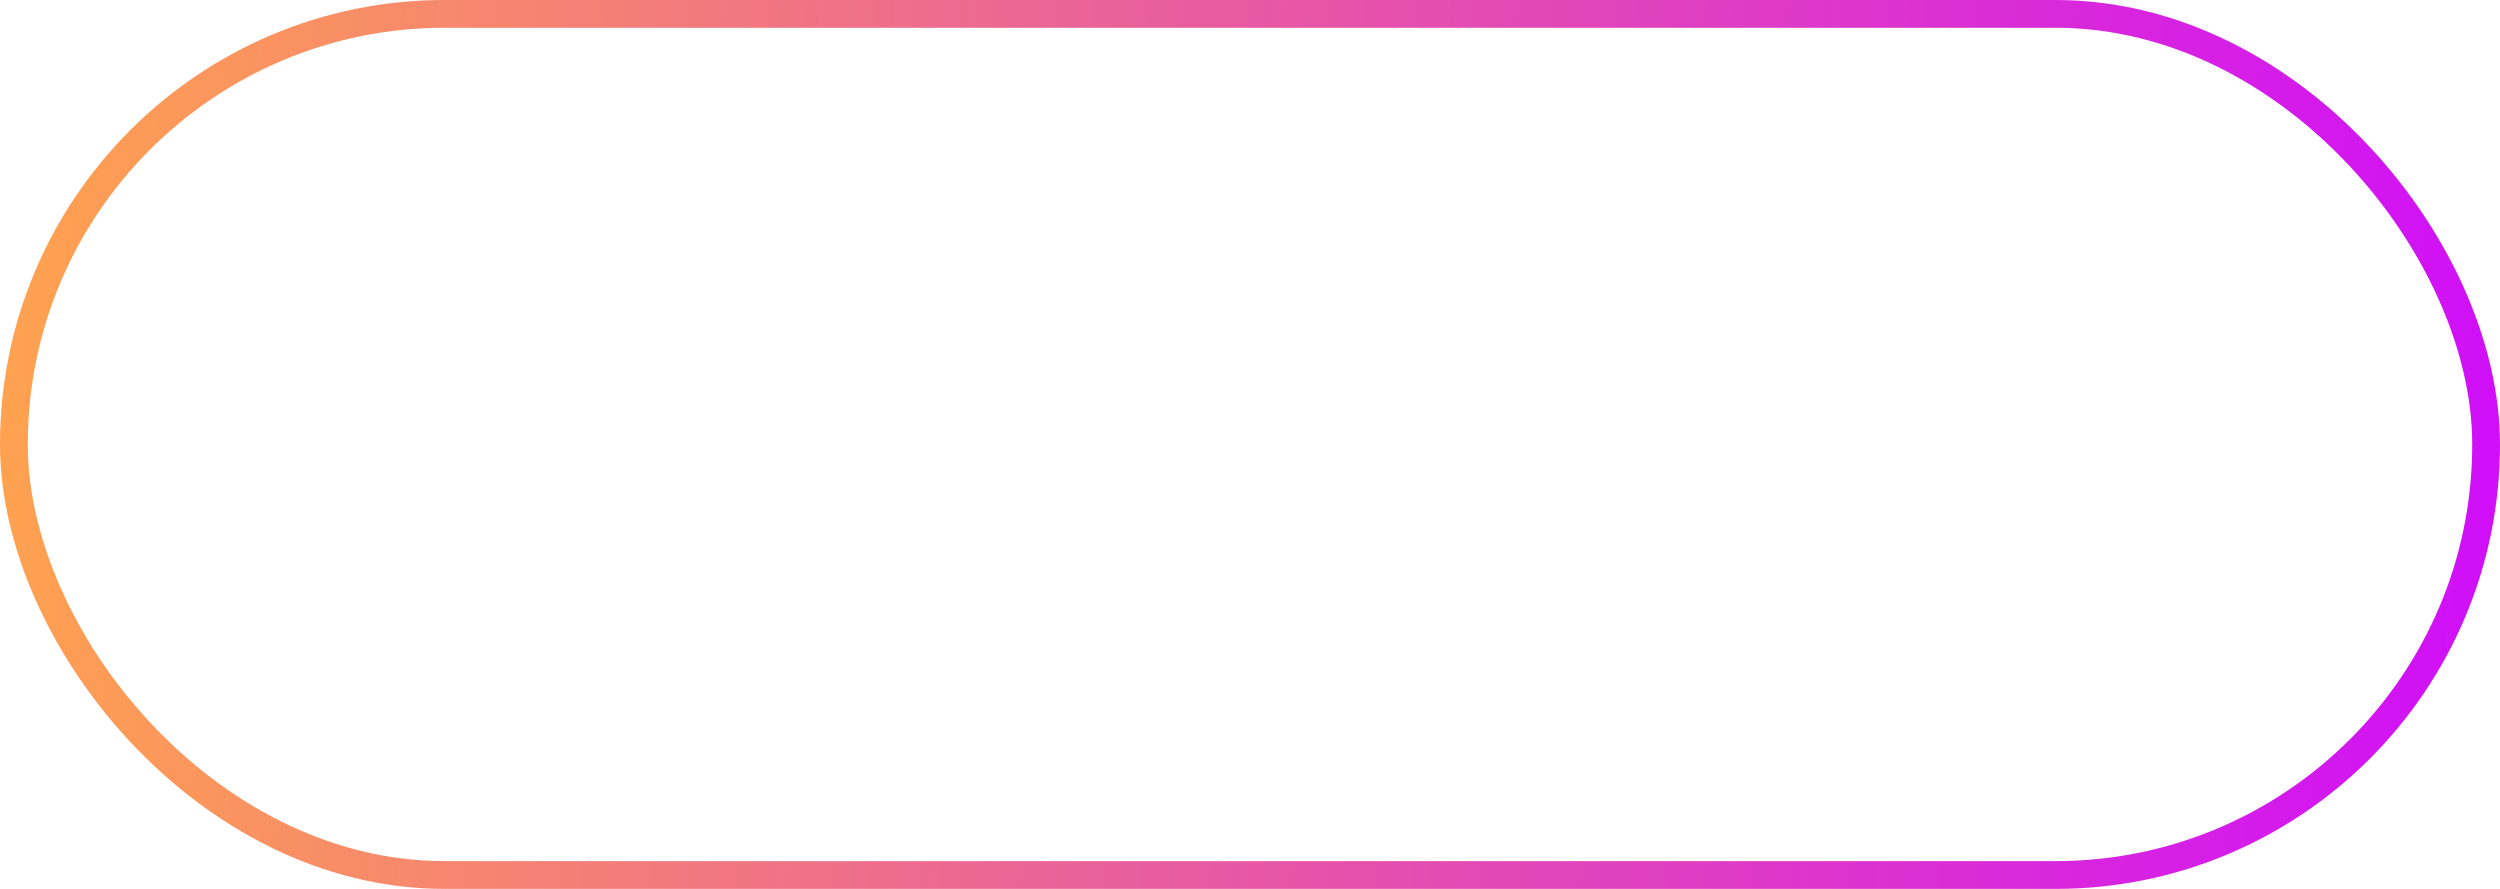 <svg width="90" height="32" viewBox="0 0 90 32" fill="none" xmlns="http://www.w3.org/2000/svg">
    <rect x="0.5" y="0.5" width="89" height="31" rx="15.5" stroke="url(#paint0_linear_2956_12491)" />
    <defs>
        <linearGradient id="paint0_linear_2956_12491" x1="93.385" y1="15.772" x2="-0.463" y2="11.647"
            gradientUnits="userSpaceOnUse">
            <stop stop-color="#CE09FF" />
            <stop offset="1" stop-color="#FFA34E" />
        </linearGradient>
    </defs>
</svg>